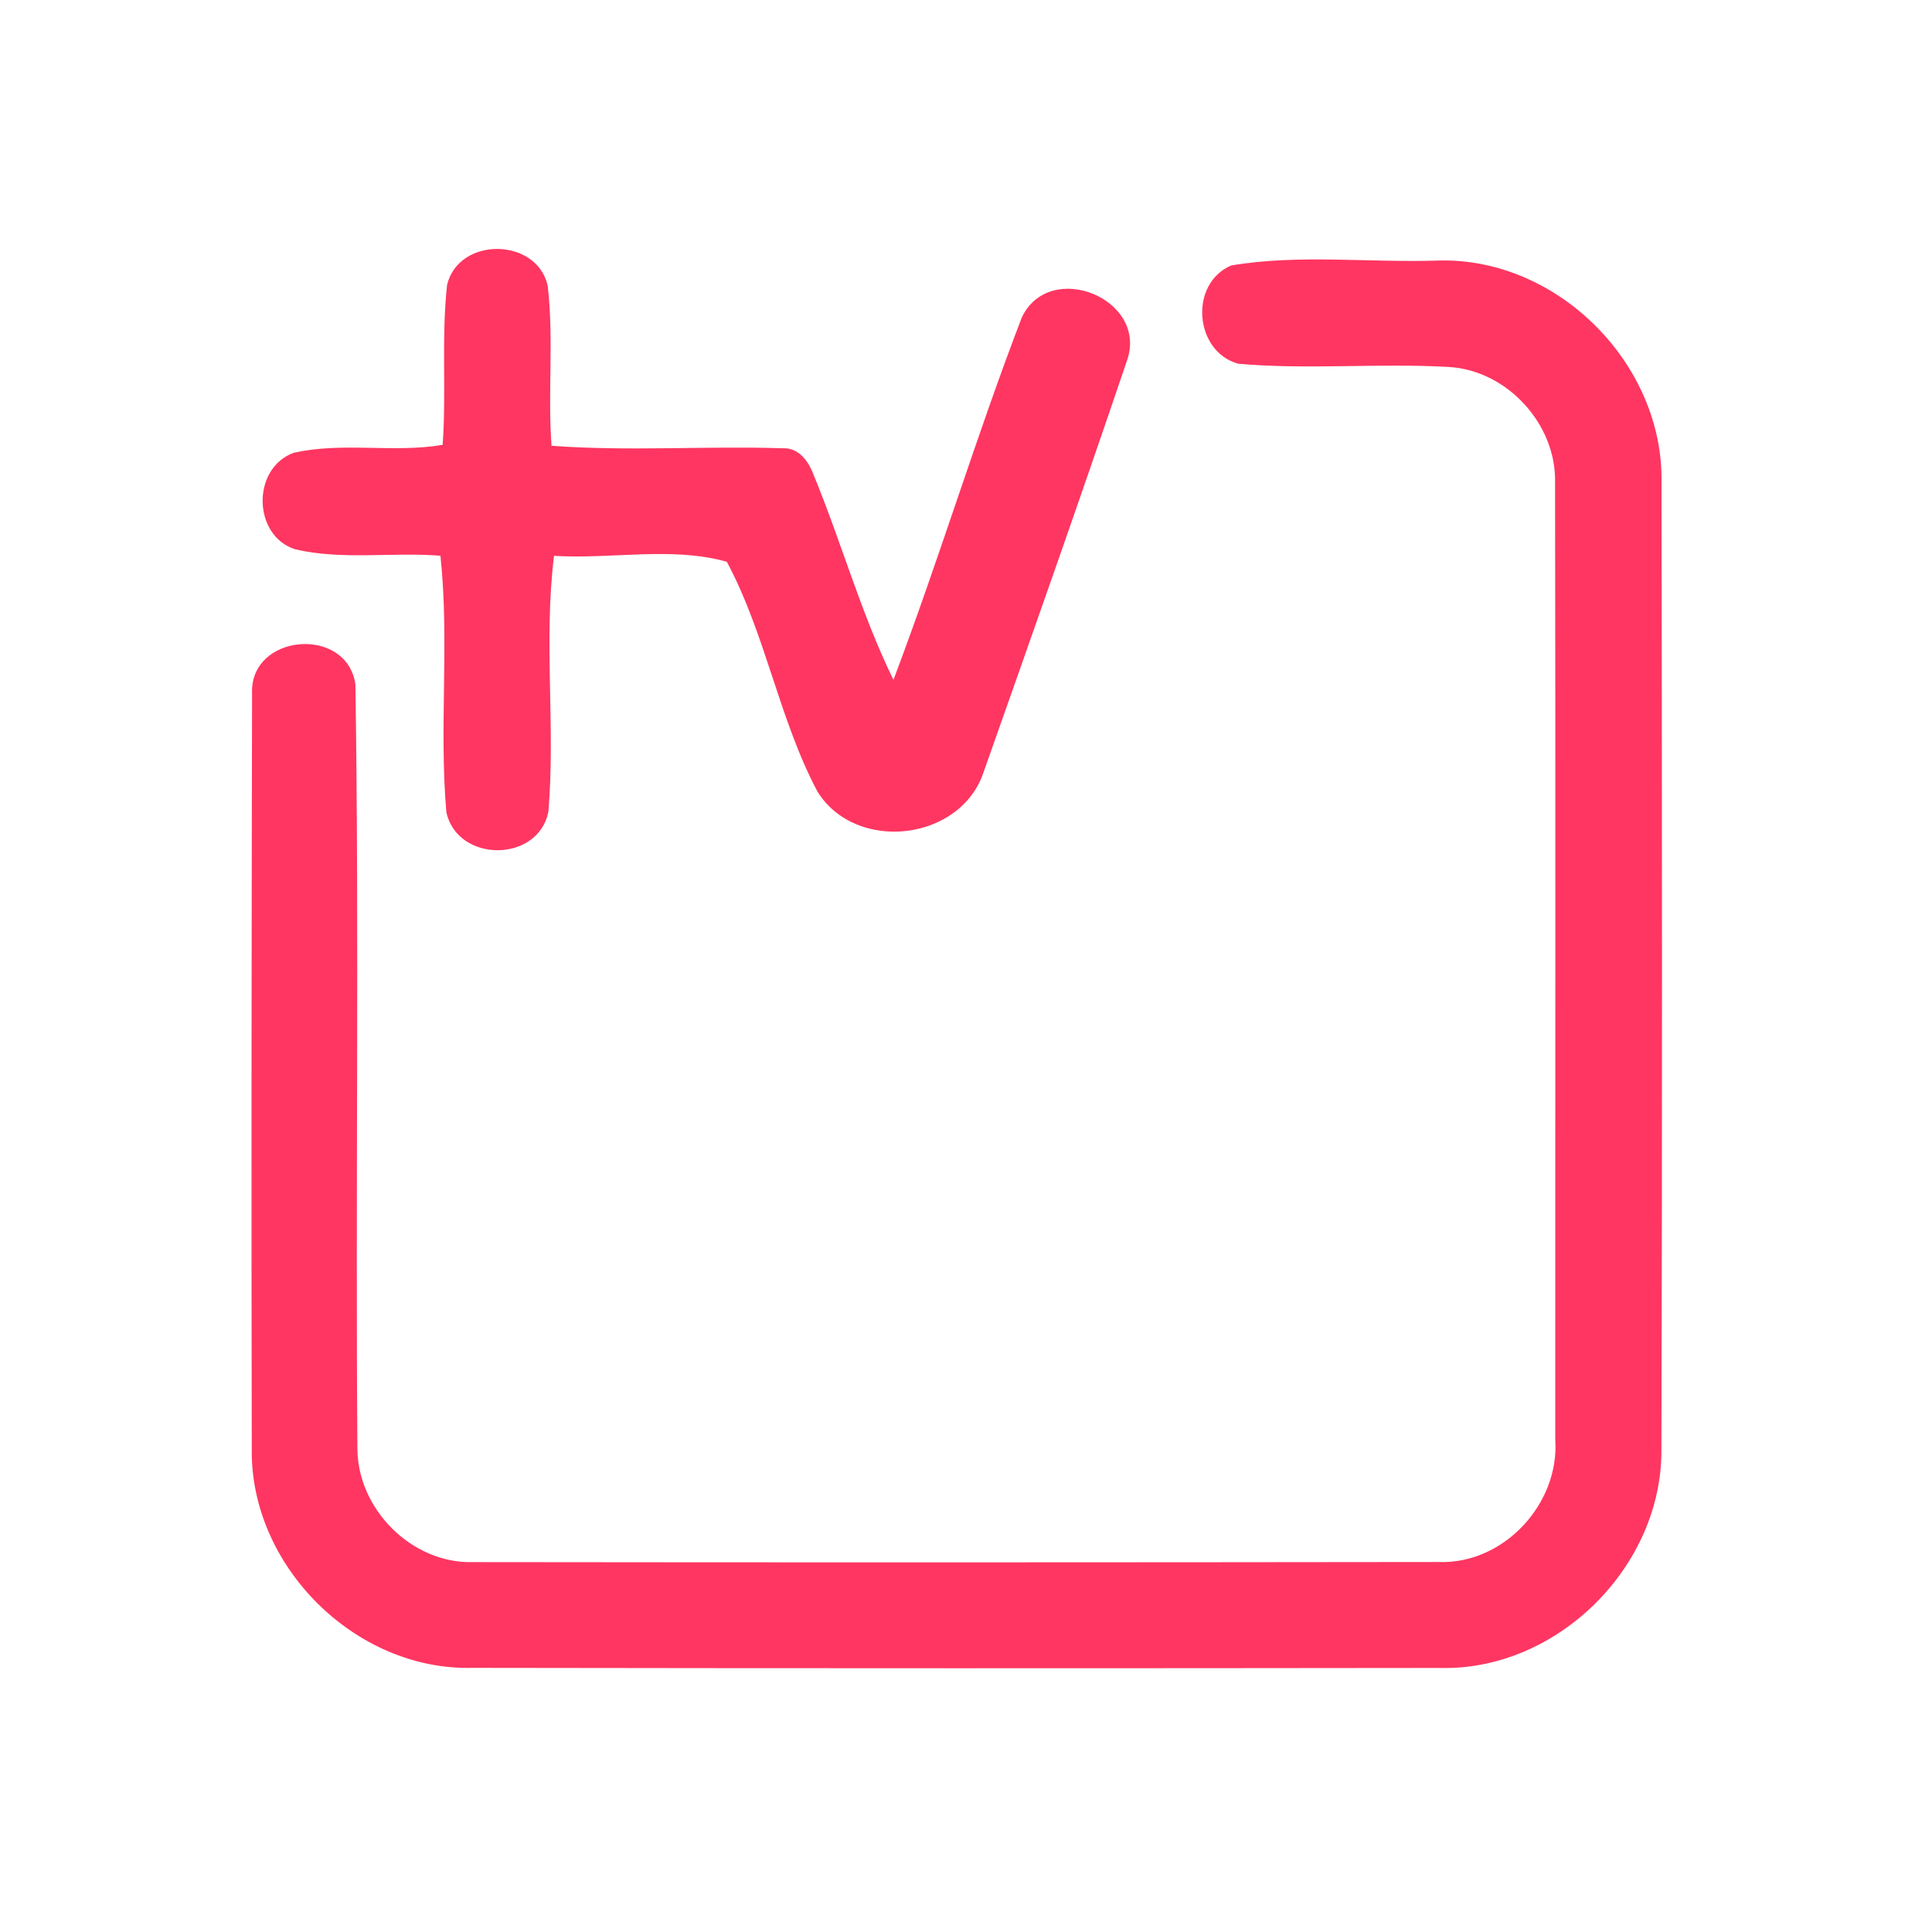 <?xml version="1.0" encoding="UTF-8" ?>
<!DOCTYPE svg PUBLIC "-//W3C//DTD SVG 1.1//EN" "http://www.w3.org/Graphics/SVG/1.1/DTD/svg11.dtd">
<svg width="192pt" height="192pt" viewBox="0 0 192 192" version="1.1" xmlns="http://www.w3.org/2000/svg">
<g id="#ff3661ff">
<path fill="#ff3661" opacity="1.00" d=" M 44.43 28.31 C 45.59 23.49 53.35 23.58 54.43 28.40 C 55.05 33.67 54.42 39.00 54.81 44.30 C 62.47 44.87 70.16 44.30 77.83 44.55 C 79.37 44.49 80.35 45.83 80.83 47.13 C 83.62 53.88 85.57 60.98 88.79 67.56 C 93.30 55.66 96.98 43.44 101.54 31.56 C 104.31 25.68 114.21 29.72 111.98 35.89 C 107.36 49.53 102.56 63.12 97.76 76.70 C 95.51 83.59 85.07 84.82 81.24 78.67 C 77.40 71.43 76.10 63.05 72.23 55.83 C 66.81 54.29 60.73 55.59 55.06 55.24 C 54.01 63.66 55.21 72.21 54.50 80.66 C 53.50 85.74 45.49 85.78 44.36 80.73 C 43.62 72.26 44.68 63.70 43.77 55.23 C 38.97 54.84 34.05 55.69 29.33 54.59 C 25.11 53.23 25.00 46.57 29.15 45.01 C 34.00 43.89 39.07 45.04 43.99 44.21 C 44.37 38.92 43.85 33.58 44.43 28.31 Z" />
<path fill="#ff3661" opacity="1.00" d=" M 122.36 26.38 C 129.12 25.24 136.14 26.13 143.00 25.89 C 154.82 25.60 165.35 36.18 165.12 47.98 C 165.17 80.00 165.20 112.02 165.11 144.04 C 165.20 155.69 154.74 166.08 143.06 165.76 C 111.02 165.80 78.98 165.80 46.94 165.75 C 35.32 166.04 24.89 155.66 25.02 144.06 C 24.97 119.02 25.00 93.97 25.05 68.94 C 24.78 62.96 34.47 62.13 35.32 68.01 C 35.71 93.32 35.32 118.66 35.52 143.99 C 35.55 149.99 40.93 155.40 46.98 155.24 C 78.99 155.28 111.00 155.27 143.01 155.23 C 149.46 155.45 155.00 149.42 154.56 143.06 C 154.55 111.35 154.60 79.64 154.54 47.93 C 154.67 42.16 149.78 36.81 144.00 36.47 C 137.03 36.07 130.01 36.76 123.06 36.15 C 118.67 34.94 118.16 28.17 122.36 26.38 Z" />
</g>
</svg>
